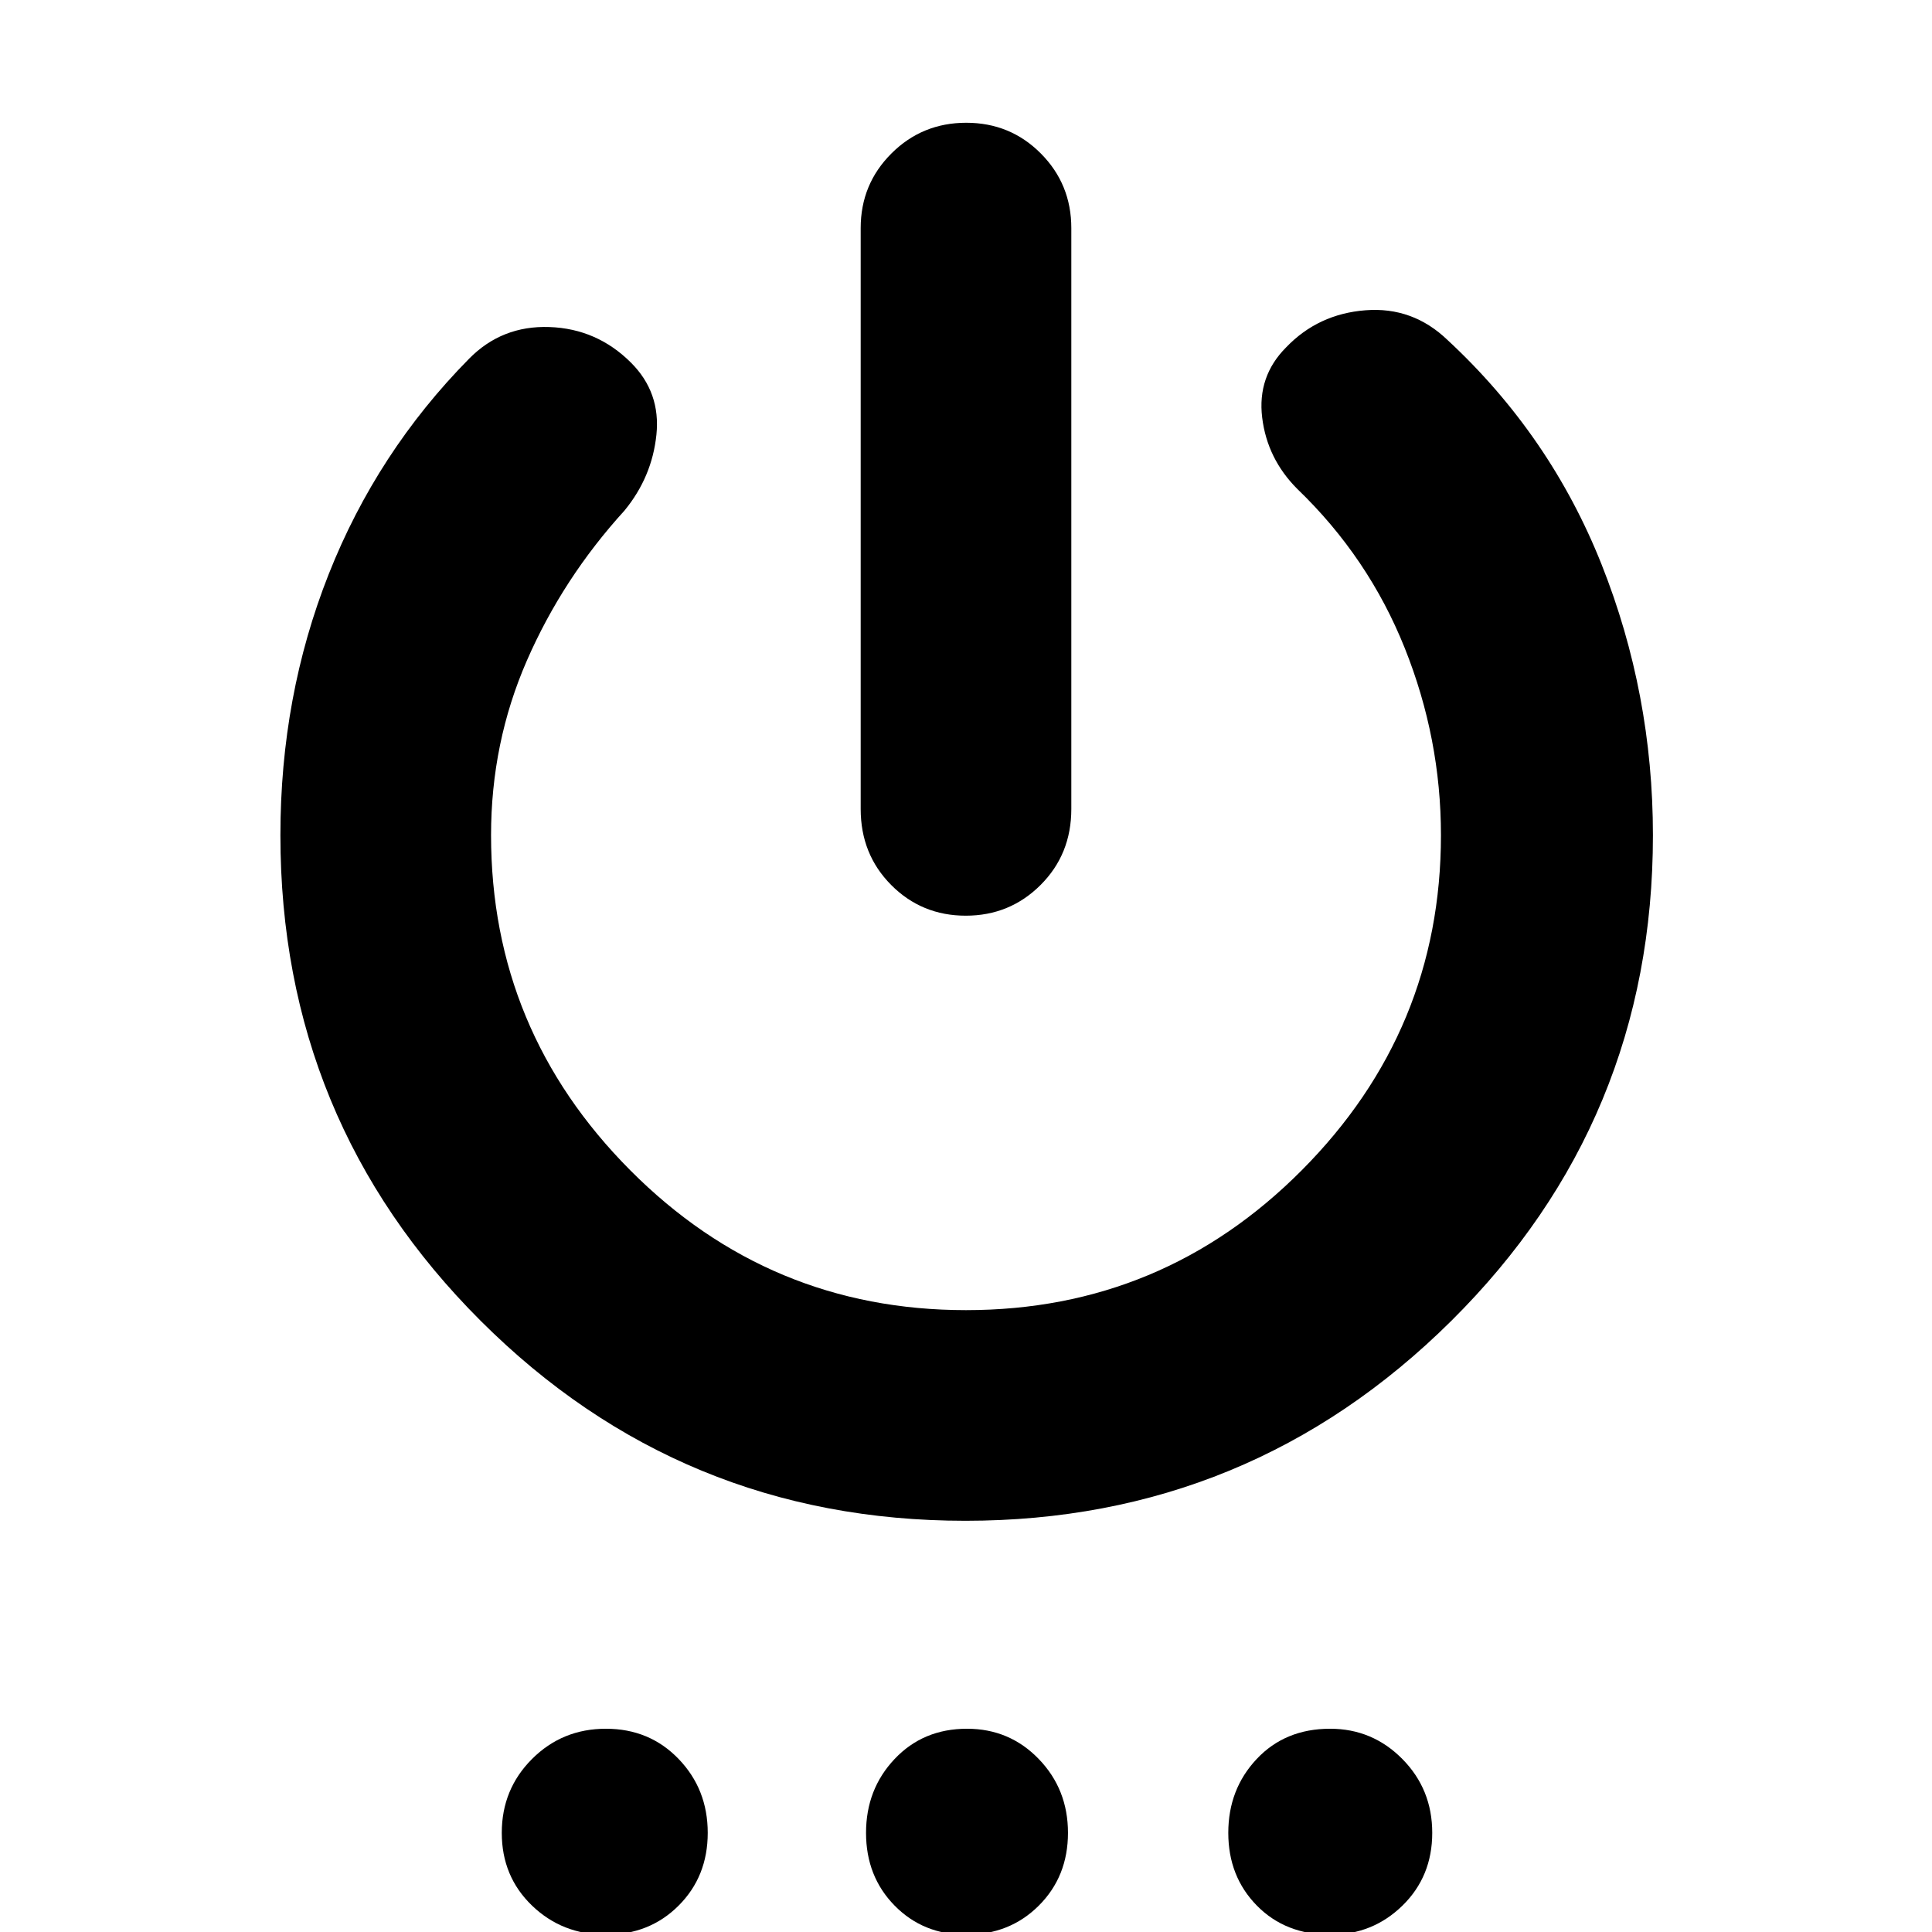 <svg xmlns="http://www.w3.org/2000/svg" height="40" viewBox="0 -960 960 960" width="40"><path d="M427.67-558v-288.67q0-21.83 15.28-37.08T480.12-899q21.88 0 37.05 15.25 15.16 15.25 15.16 37.08V-558q0 22.5-15.28 37.75T479.88-505q-21.88 0-37.05-15.25-15.16-15.25-15.16-37.75Zm52 353.67q-141.34 0-240.84-99.37T139.33-545q0-69.07 24-129.7 24-60.63 69.67-106.97 16.33-16.66 40-15.83 23.67.83 40.57 17.74Q328.33-765 326.17-744q-2.17 21-15.84 37.67-30.66 33.66-48.5 74.5Q244-591 244-545q0 97 69.17 166.5Q382.33-309 480-309q97.67 0 166.83-69.5Q716-448 716-545q0-48-18-93t-53.33-79q-15-15-17.5-35.5t11.96-34.96Q655-804 678.5-805.83q23.5-1.84 40.83 14.83 51 47.33 76.5 111.5t25.5 134.5q0 141.93-100.16 241.3-100.17 99.37-241.5 99.37ZM301.07 1.33q-21.69 0-36.71-14.45-15.03-14.46-15.03-36.14 0-21.69 15.03-36.71Q279.38-101 301.07-101t36.14 15.03q14.46 15.02 14.46 36.71 0 21.68-14.46 36.14-14.45 14.45-36.14 14.45Zm178.93 0q-21.28 0-35.47-14.45-14.2-14.46-14.2-36.14 0-21.69 14.2-36.71Q458.72-101 480.5-101q21.12 0 35.64 15.03 14.53 15.02 14.53 36.71 0 21.68-14.48 36.14Q501.72 1.33 480 1.33Zm181.07 0q-22.35 0-36.54-14.45-14.2-14.46-14.2-36.14 0-21.69 14.12-36.71Q638.58-101 660.93-101q21.02 0 35.88 15.03 14.86 15.02 14.86 36.71 0 21.68-14.79 36.14-14.79 14.45-35.81 14.45Z"/></svg>